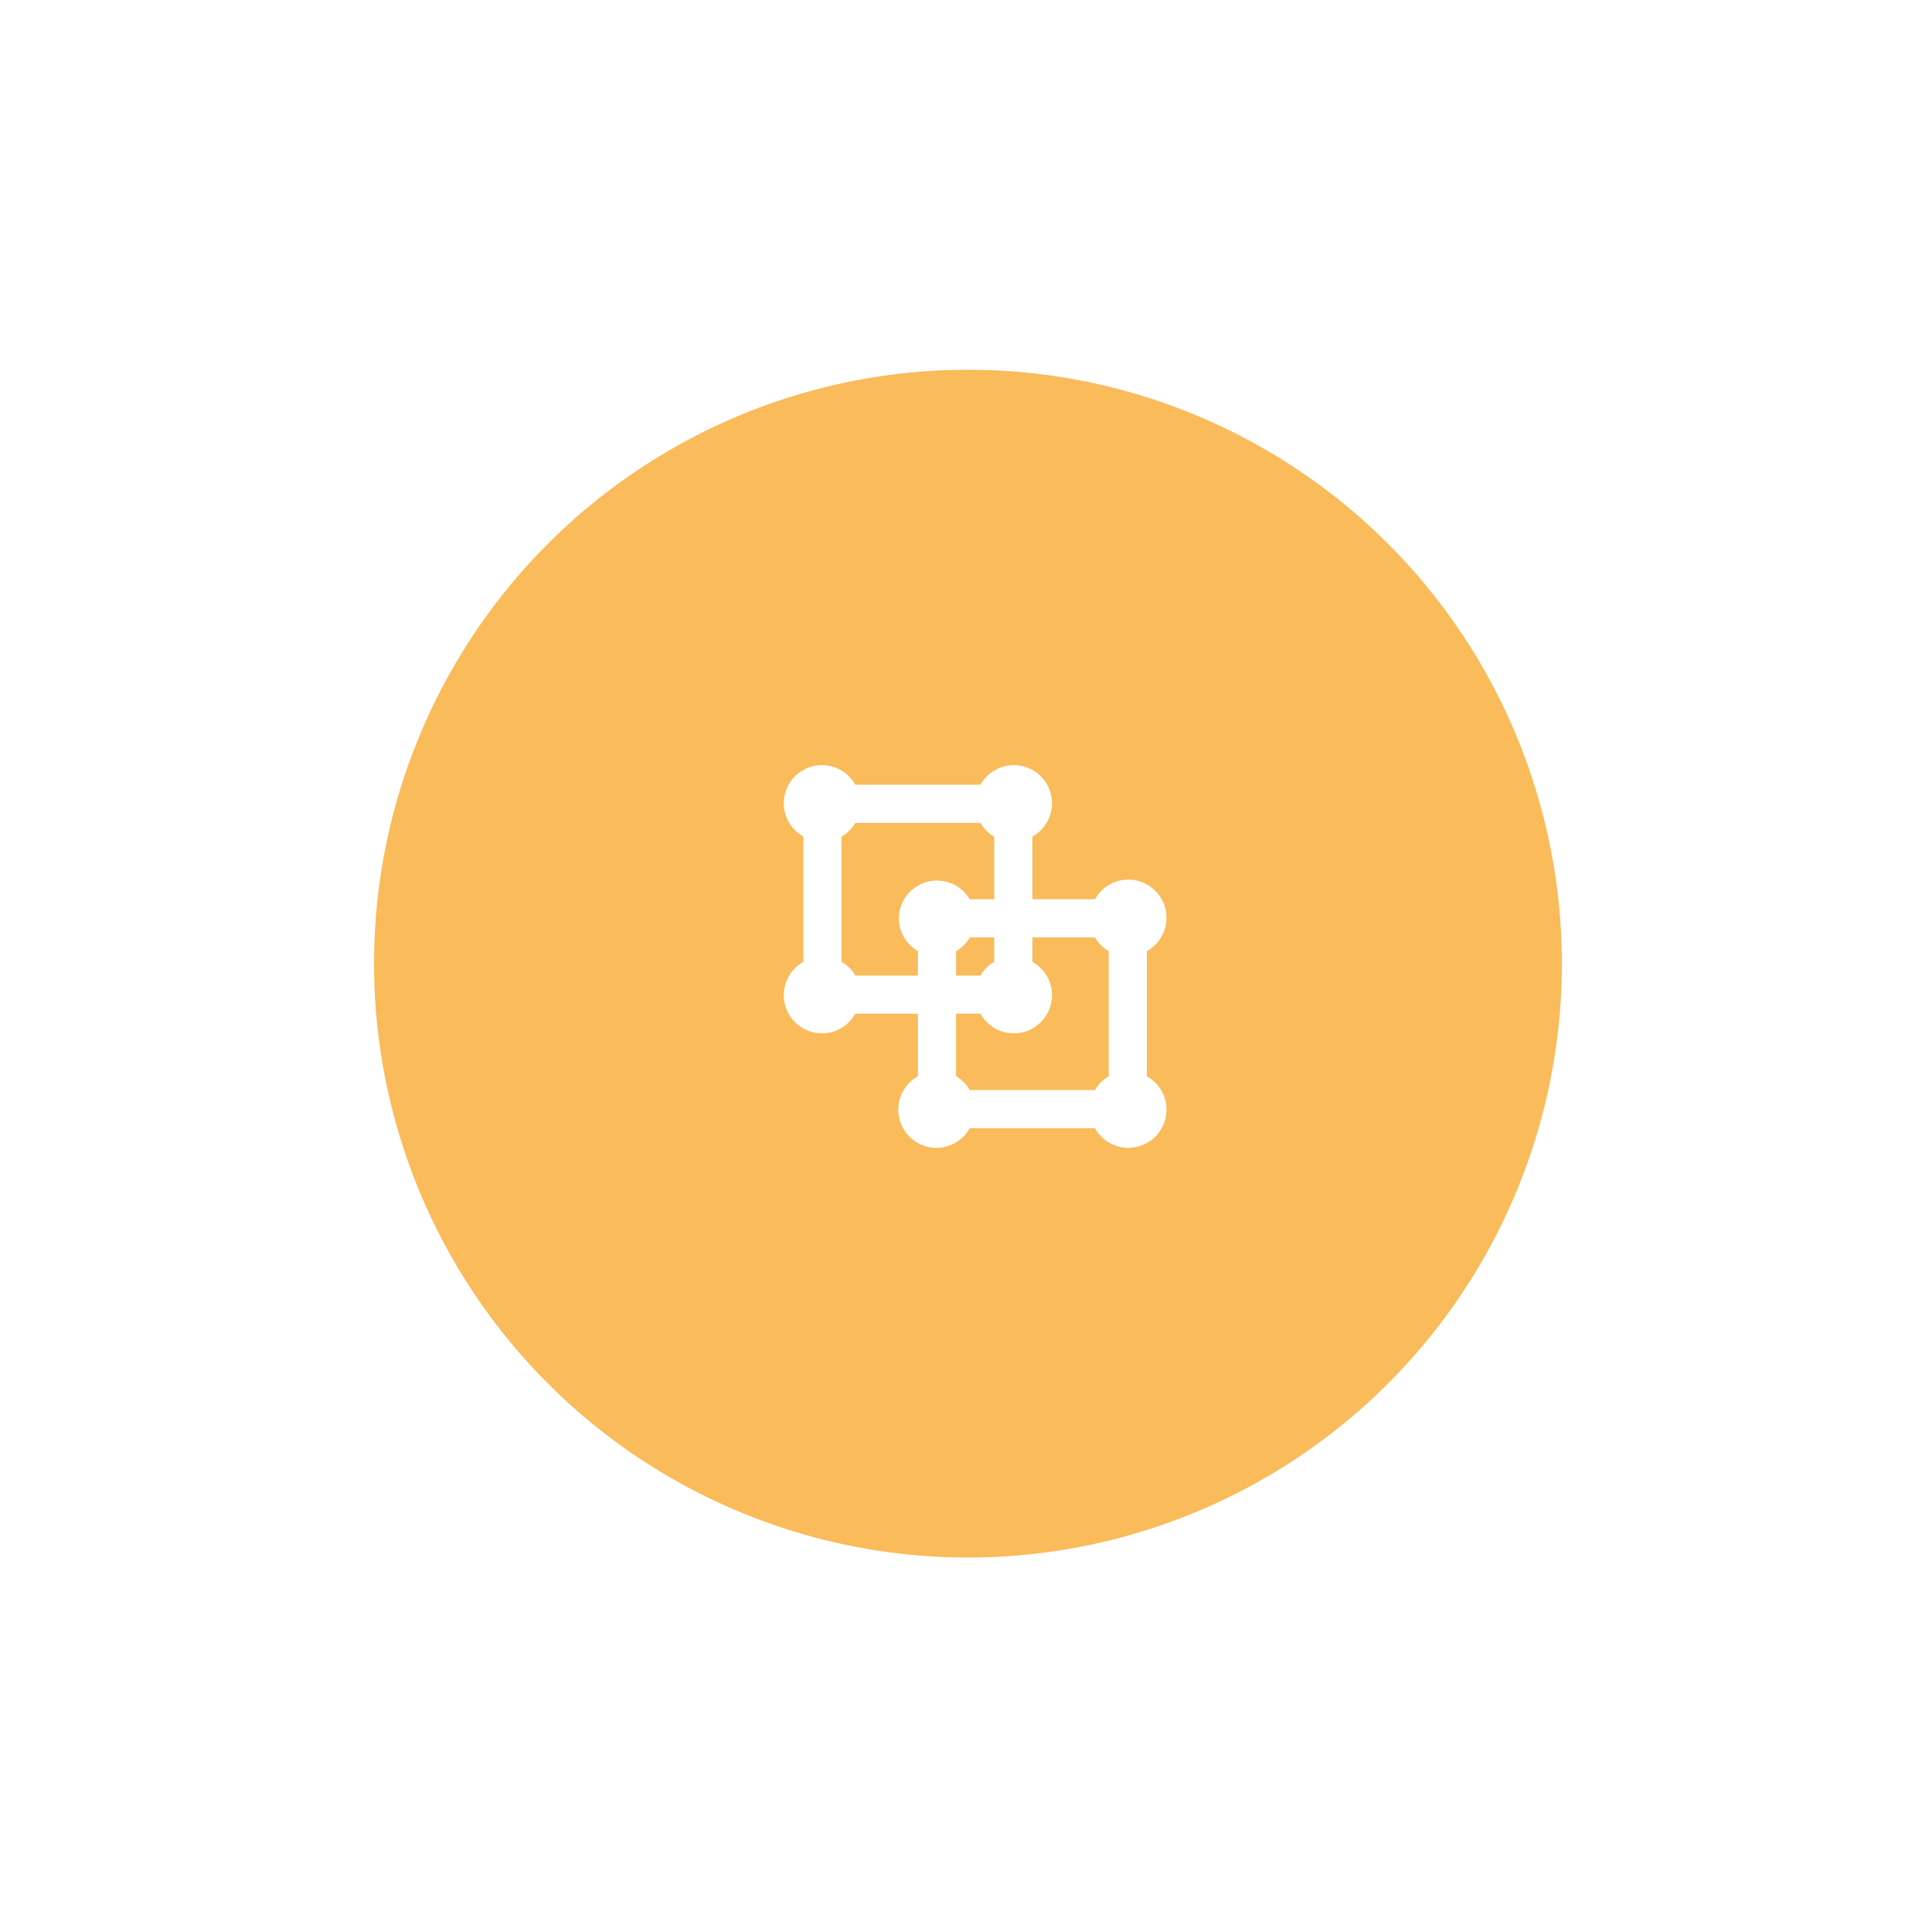 <svg width="135" height="135" viewBox="0 0 135 135" fill="none" xmlns="http://www.w3.org/2000/svg">
<g filter="url(#filter0_d_4908_153511)">
<circle cx="67.637" cy="54.5" r="41.5" fill="#FABB5A"/>
<path d="M80.138 62.373V53.626C80.499 53.425 80.808 53.144 81.041 52.804C81.274 52.463 81.426 52.073 81.483 51.665C81.54 51.256 81.501 50.84 81.37 50.449C81.239 50.057 81.019 49.702 80.727 49.41C80.436 49.118 80.08 48.898 79.689 48.767C79.298 48.636 78.881 48.597 78.473 48.655C78.064 48.712 77.674 48.863 77.334 49.096C76.993 49.33 76.712 49.639 76.511 49.999H72.138V45.626C72.499 45.425 72.808 45.144 73.041 44.804C73.274 44.463 73.426 44.073 73.483 43.665C73.54 43.256 73.501 42.84 73.37 42.449C73.239 42.057 73.019 41.702 72.727 41.41C72.436 41.118 72.08 40.898 71.689 40.767C71.298 40.636 70.881 40.597 70.473 40.655C70.064 40.712 69.674 40.863 69.334 41.096C68.993 41.33 68.712 41.639 68.511 41.999H59.765C59.564 41.639 59.283 41.33 58.942 41.096C58.602 40.863 58.212 40.712 57.803 40.655C57.395 40.597 56.978 40.636 56.587 40.767C56.196 40.898 55.84 41.118 55.549 41.41C55.257 41.702 55.037 42.057 54.906 42.449C54.775 42.84 54.736 43.256 54.793 43.665C54.85 44.073 55.002 44.463 55.235 44.804C55.468 45.144 55.777 45.425 56.138 45.626V54.373C55.777 54.573 55.468 54.855 55.235 55.195C55.002 55.535 54.85 55.925 54.793 56.334C54.736 56.742 54.775 57.159 54.906 57.55C55.037 57.941 55.257 58.297 55.549 58.589C55.84 58.88 56.196 59.101 56.587 59.232C56.978 59.363 57.395 59.401 57.803 59.344C58.212 59.287 58.602 59.136 58.942 58.902C59.283 58.669 59.564 58.36 59.765 57.999H64.138V62.373C63.777 62.573 63.468 62.855 63.235 63.195C63.002 63.535 62.85 63.925 62.793 64.334C62.736 64.743 62.775 65.159 62.906 65.55C63.037 65.941 63.257 66.297 63.549 66.589C63.84 66.88 64.196 67.101 64.587 67.232C64.978 67.363 65.395 67.401 65.803 67.344C66.212 67.287 66.602 67.136 66.942 66.902C67.283 66.669 67.564 66.36 67.765 65.999H76.511C76.712 66.36 76.993 66.669 77.334 66.902C77.674 67.136 78.064 67.287 78.473 67.344C78.881 67.401 79.298 67.363 79.689 67.232C80.08 67.101 80.436 66.88 80.727 66.589C81.019 66.297 81.239 65.941 81.37 65.55C81.501 65.159 81.54 64.743 81.483 64.334C81.426 63.925 81.274 63.535 81.041 63.195C80.808 62.855 80.499 62.573 80.138 62.373ZM62.805 51.333C62.807 51.798 62.932 52.255 63.166 52.657C63.4 53.059 63.735 53.393 64.138 53.626V55.333H59.765C59.537 54.932 59.206 54.6 58.805 54.373V45.626C59.206 45.399 59.537 45.067 59.765 44.666H68.511C68.739 45.067 69.07 45.399 69.471 45.626V49.999H67.765C67.468 49.499 67.015 49.109 66.476 48.89C65.937 48.67 65.341 48.633 64.779 48.785C64.217 48.936 63.72 49.267 63.363 49.727C63.007 50.187 62.811 50.751 62.805 51.333V51.333ZM69.471 52.666V54.373C69.07 54.6 68.739 54.932 68.511 55.333H66.805V53.626C67.206 53.399 67.537 53.067 67.765 52.666H69.471ZM77.471 62.373C77.07 62.6 76.739 62.932 76.511 63.333H67.765C67.537 62.932 67.206 62.6 66.805 62.373V57.999H68.511C68.712 58.36 68.993 58.669 69.334 58.902C69.674 59.136 70.064 59.287 70.473 59.344C70.881 59.401 71.298 59.363 71.689 59.232C72.08 59.101 72.436 58.88 72.727 58.589C73.019 58.297 73.239 57.941 73.37 57.55C73.501 57.159 73.54 56.742 73.483 56.334C73.426 55.925 73.274 55.535 73.041 55.195C72.808 54.855 72.499 54.573 72.138 54.373V52.666H76.511C76.739 53.067 77.07 53.399 77.471 53.626V62.373Z" fill="white"/>
</g>
<defs>
<filter id="filter0_d_4908_153511" x="0.467" y="0.165" width="134.34" height="134.34" filterUnits="userSpaceOnUse" color-interpolation-filters="sRGB">
<feFlood flood-opacity="0" result="BackgroundImageFix"/>
<feColorMatrix in="SourceAlpha" type="matrix" values="0 0 0 0 0 0 0 0 0 0 0 0 0 0 0 0 0 0 127 0" result="hardAlpha"/>
<feOffset dy="12.835"/>
<feGaussianBlur stdDeviation="12.835"/>
<feComposite in2="hardAlpha" operator="out"/>
<feColorMatrix type="matrix" values="0 0 0 0 0.98 0 0 0 0 0.733 0 0 0 0 0.353 0 0 0 0.26 0"/>
<feBlend mode="normal" in2="BackgroundImageFix" result="effect1_dropShadow_4908_153511"/>
<feBlend mode="normal" in="SourceGraphic" in2="effect1_dropShadow_4908_153511" result="shape"/>
</filter>
</defs>
</svg>
